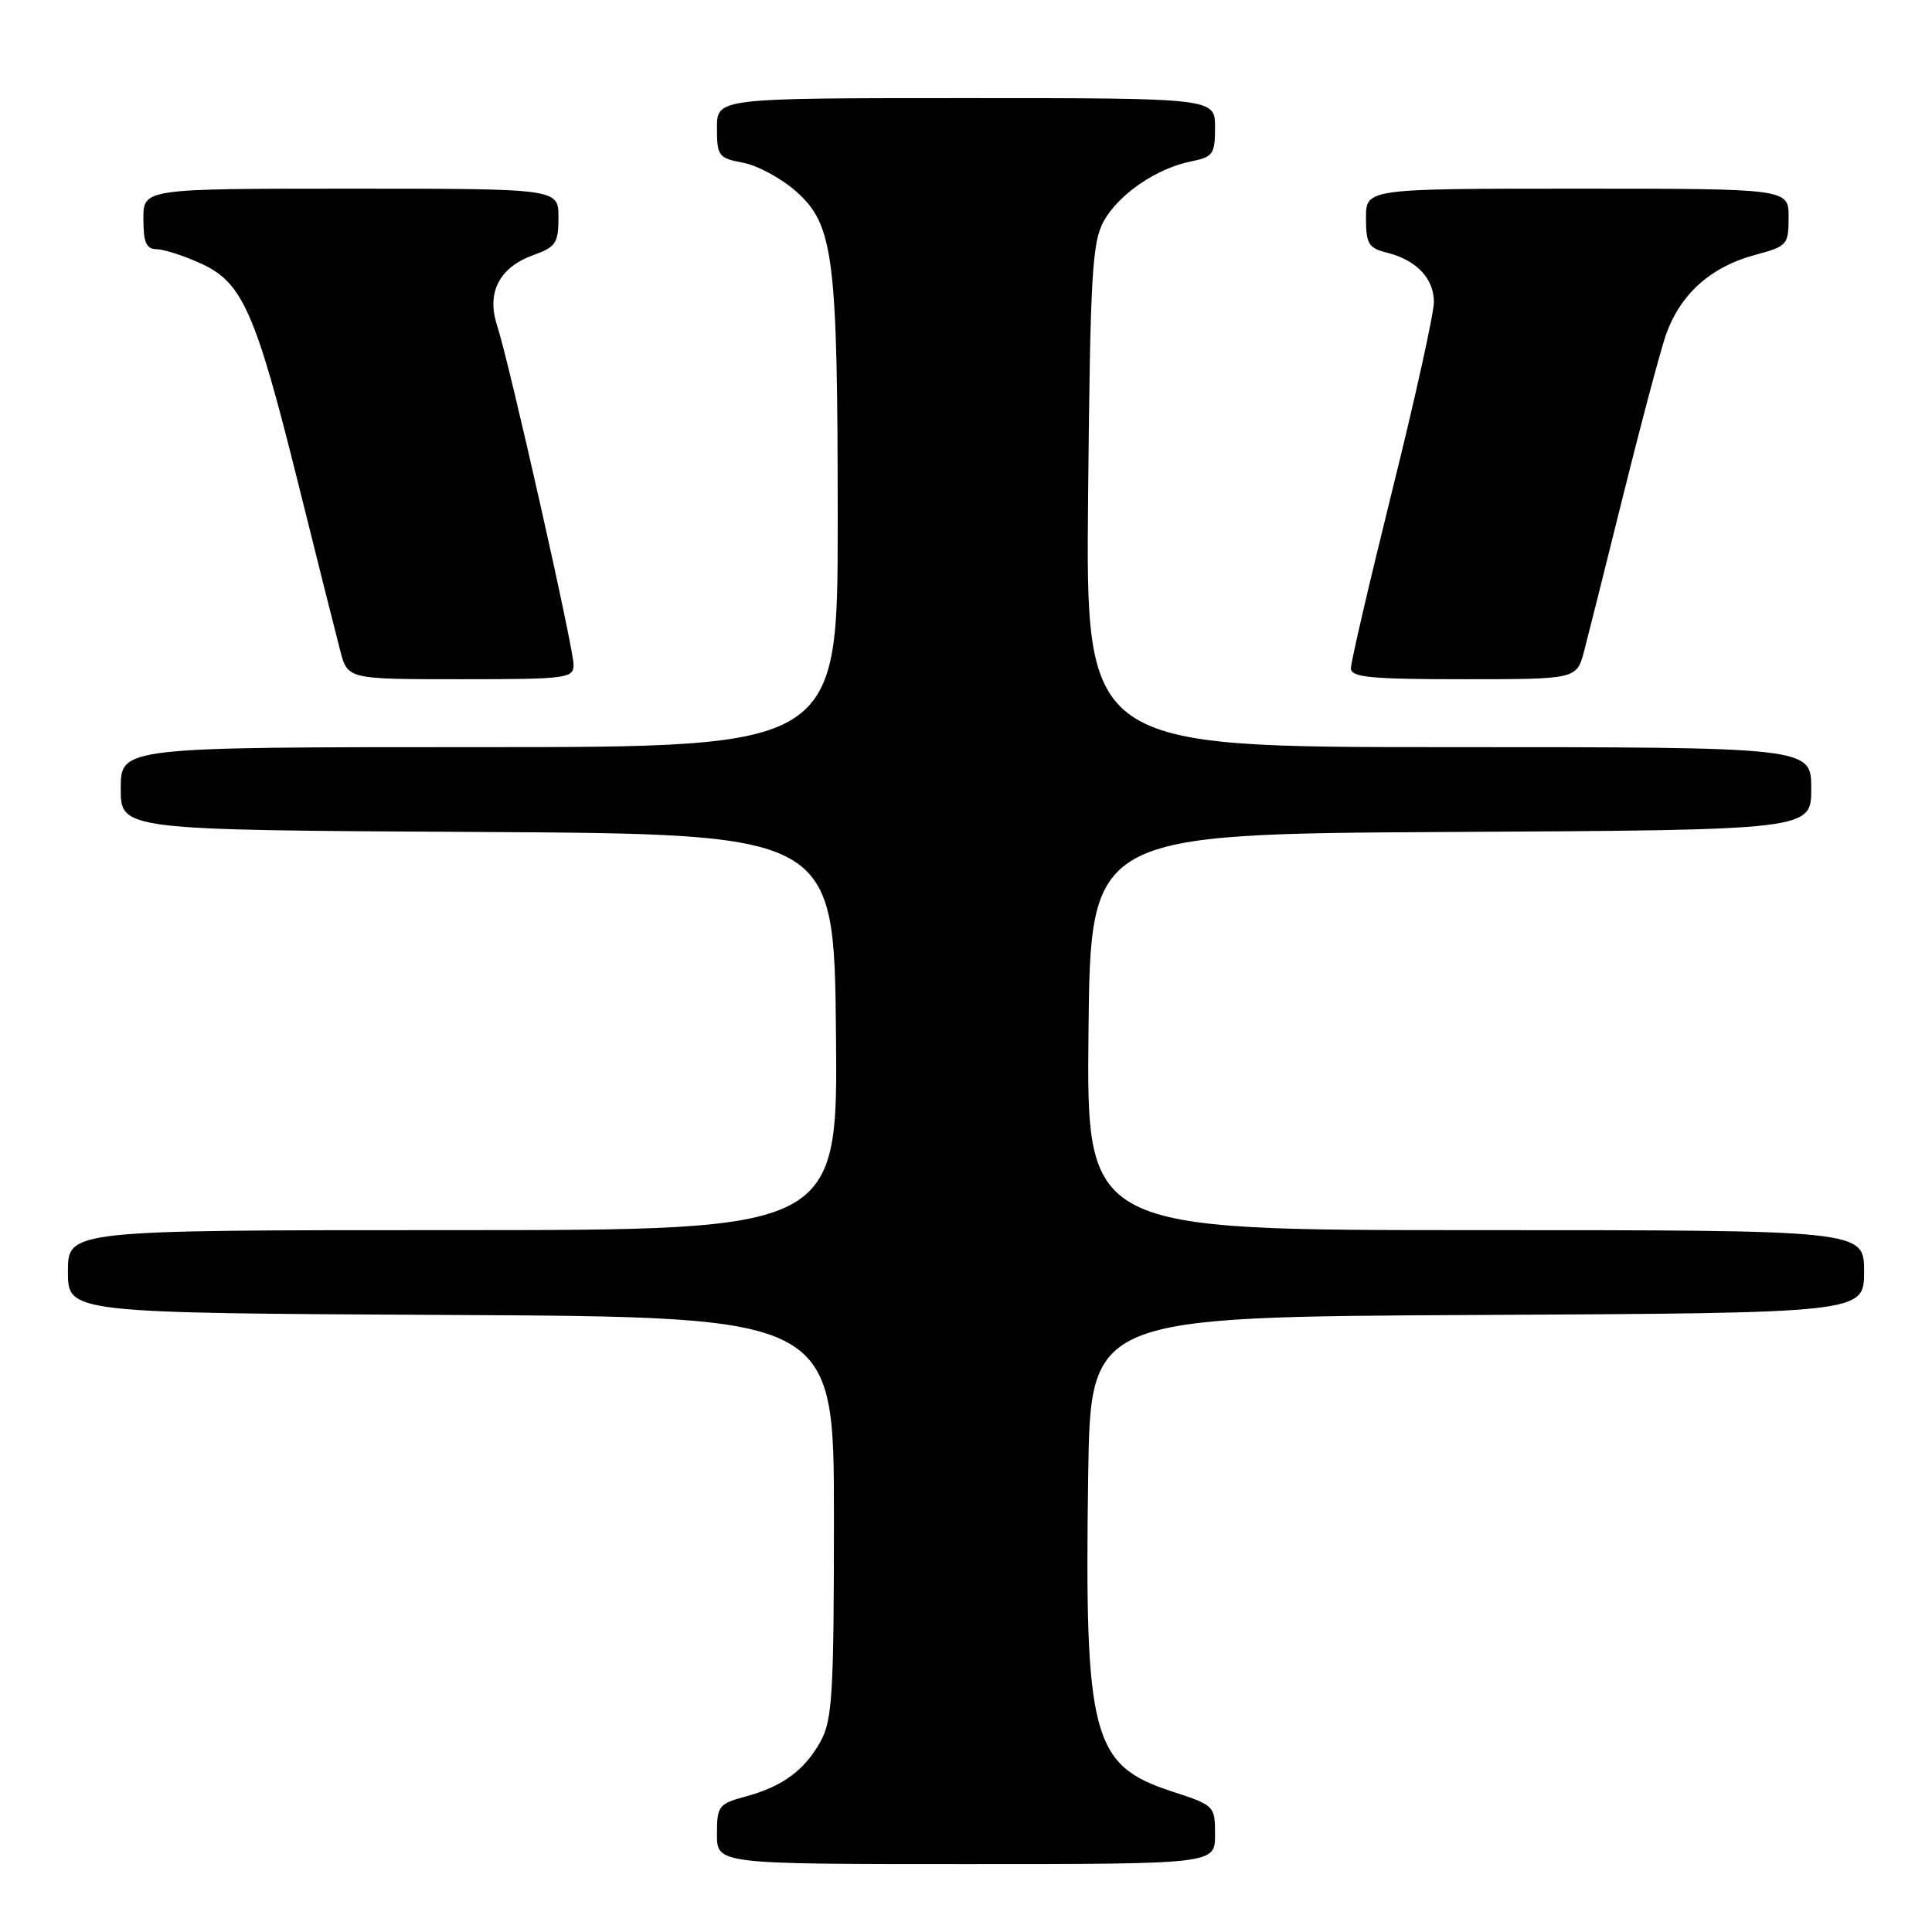 <?xml version="1.0" encoding="UTF-8" standalone="no"?>
<!DOCTYPE svg PUBLIC "-//W3C//DTD SVG 1.1//EN" "http://www.w3.org/Graphics/SVG/1.1/DTD/svg11.dtd" >
<svg xmlns="http://www.w3.org/2000/svg" xmlns:xlink="http://www.w3.org/1999/xlink" version="1.1" viewBox="0 0 256 256">
 <g >
 <path fill="currentColor"
d=" M 161.00 243.12 C 161.00 239.28 160.94 239.22 155.27 237.37 C 144.70 233.92 143.69 230.12 144.19 195.50 C 144.50 174.50 144.50 174.50 195.75 174.24 C 247.00 173.98 247.00 173.98 247.00 168.49 C 247.00 163.00 247.00 163.00 195.48 163.00 C 143.97 163.00 143.97 163.00 144.23 136.75 C 144.50 110.50 144.50 110.50 192.25 110.24 C 240.00 109.98 240.00 109.98 240.00 104.49 C 240.00 99.00 240.00 99.00 191.93 99.00 C 143.86 99.00 143.86 99.00 144.18 65.75 C 144.46 36.54 144.71 32.12 146.23 29.35 C 148.19 25.76 153.24 22.30 157.86 21.38 C 160.73 20.80 161.00 20.42 161.00 16.88 C 161.00 13.00 161.00 13.00 128.00 13.00 C 95.00 13.00 95.00 13.00 95.00 16.95 C 95.00 20.67 95.21 20.95 98.45 21.56 C 100.35 21.91 103.51 23.62 105.47 25.35 C 110.48 29.78 111.00 33.93 111.00 69.14 C 111.00 99.00 111.00 99.00 63.50 99.00 C 16.00 99.00 16.00 99.00 16.00 104.49 C 16.00 109.98 16.00 109.98 63.25 110.24 C 110.50 110.50 110.50 110.50 110.77 136.75 C 111.03 163.00 111.03 163.00 60.02 163.00 C 9.00 163.00 9.00 163.00 9.00 168.49 C 9.00 173.98 9.00 173.98 59.75 174.24 C 110.50 174.50 110.50 174.50 110.50 201.00 C 110.50 224.32 110.29 227.88 108.76 230.69 C 106.63 234.57 103.71 236.72 98.75 238.06 C 95.22 239.02 95.00 239.31 95.00 243.04 C 95.00 247.00 95.00 247.00 128.00 247.00 C 161.00 247.00 161.00 247.00 161.00 243.12 Z  M 76.00 88.07 C 76.00 85.84 67.50 48.13 65.87 43.14 C 64.44 38.76 66.15 35.44 70.67 33.80 C 73.65 32.73 74.00 32.20 74.00 28.80 C 74.00 25.00 74.00 25.00 46.50 25.00 C 19.00 25.00 19.00 25.00 19.00 29.00 C 19.00 32.13 19.38 33.00 20.75 33.02 C 21.71 33.03 24.35 33.88 26.61 34.91 C 32.13 37.42 33.84 41.26 39.50 64.00 C 42.03 74.17 44.55 84.19 45.09 86.25 C 46.08 90.00 46.08 90.00 61.04 90.00 C 75.15 90.00 76.00 89.89 76.00 88.07 Z  M 209.91 86.25 C 210.45 84.19 212.74 75.08 214.99 66.00 C 217.24 56.92 219.77 47.38 220.61 44.78 C 222.44 39.15 226.54 35.38 232.62 33.76 C 236.82 32.63 237.00 32.43 237.00 28.79 C 237.00 25.00 237.00 25.00 209.00 25.00 C 181.00 25.00 181.00 25.00 181.00 28.89 C 181.00 32.30 181.34 32.87 183.75 33.47 C 187.68 34.45 190.00 36.89 190.00 40.02 C 190.00 41.51 187.53 52.71 184.50 64.91 C 181.47 77.11 179.00 87.74 179.00 88.54 C 179.00 89.75 181.52 90.00 193.96 90.00 C 208.92 90.00 208.92 90.00 209.91 86.25 Z "/>
</g>
</svg>